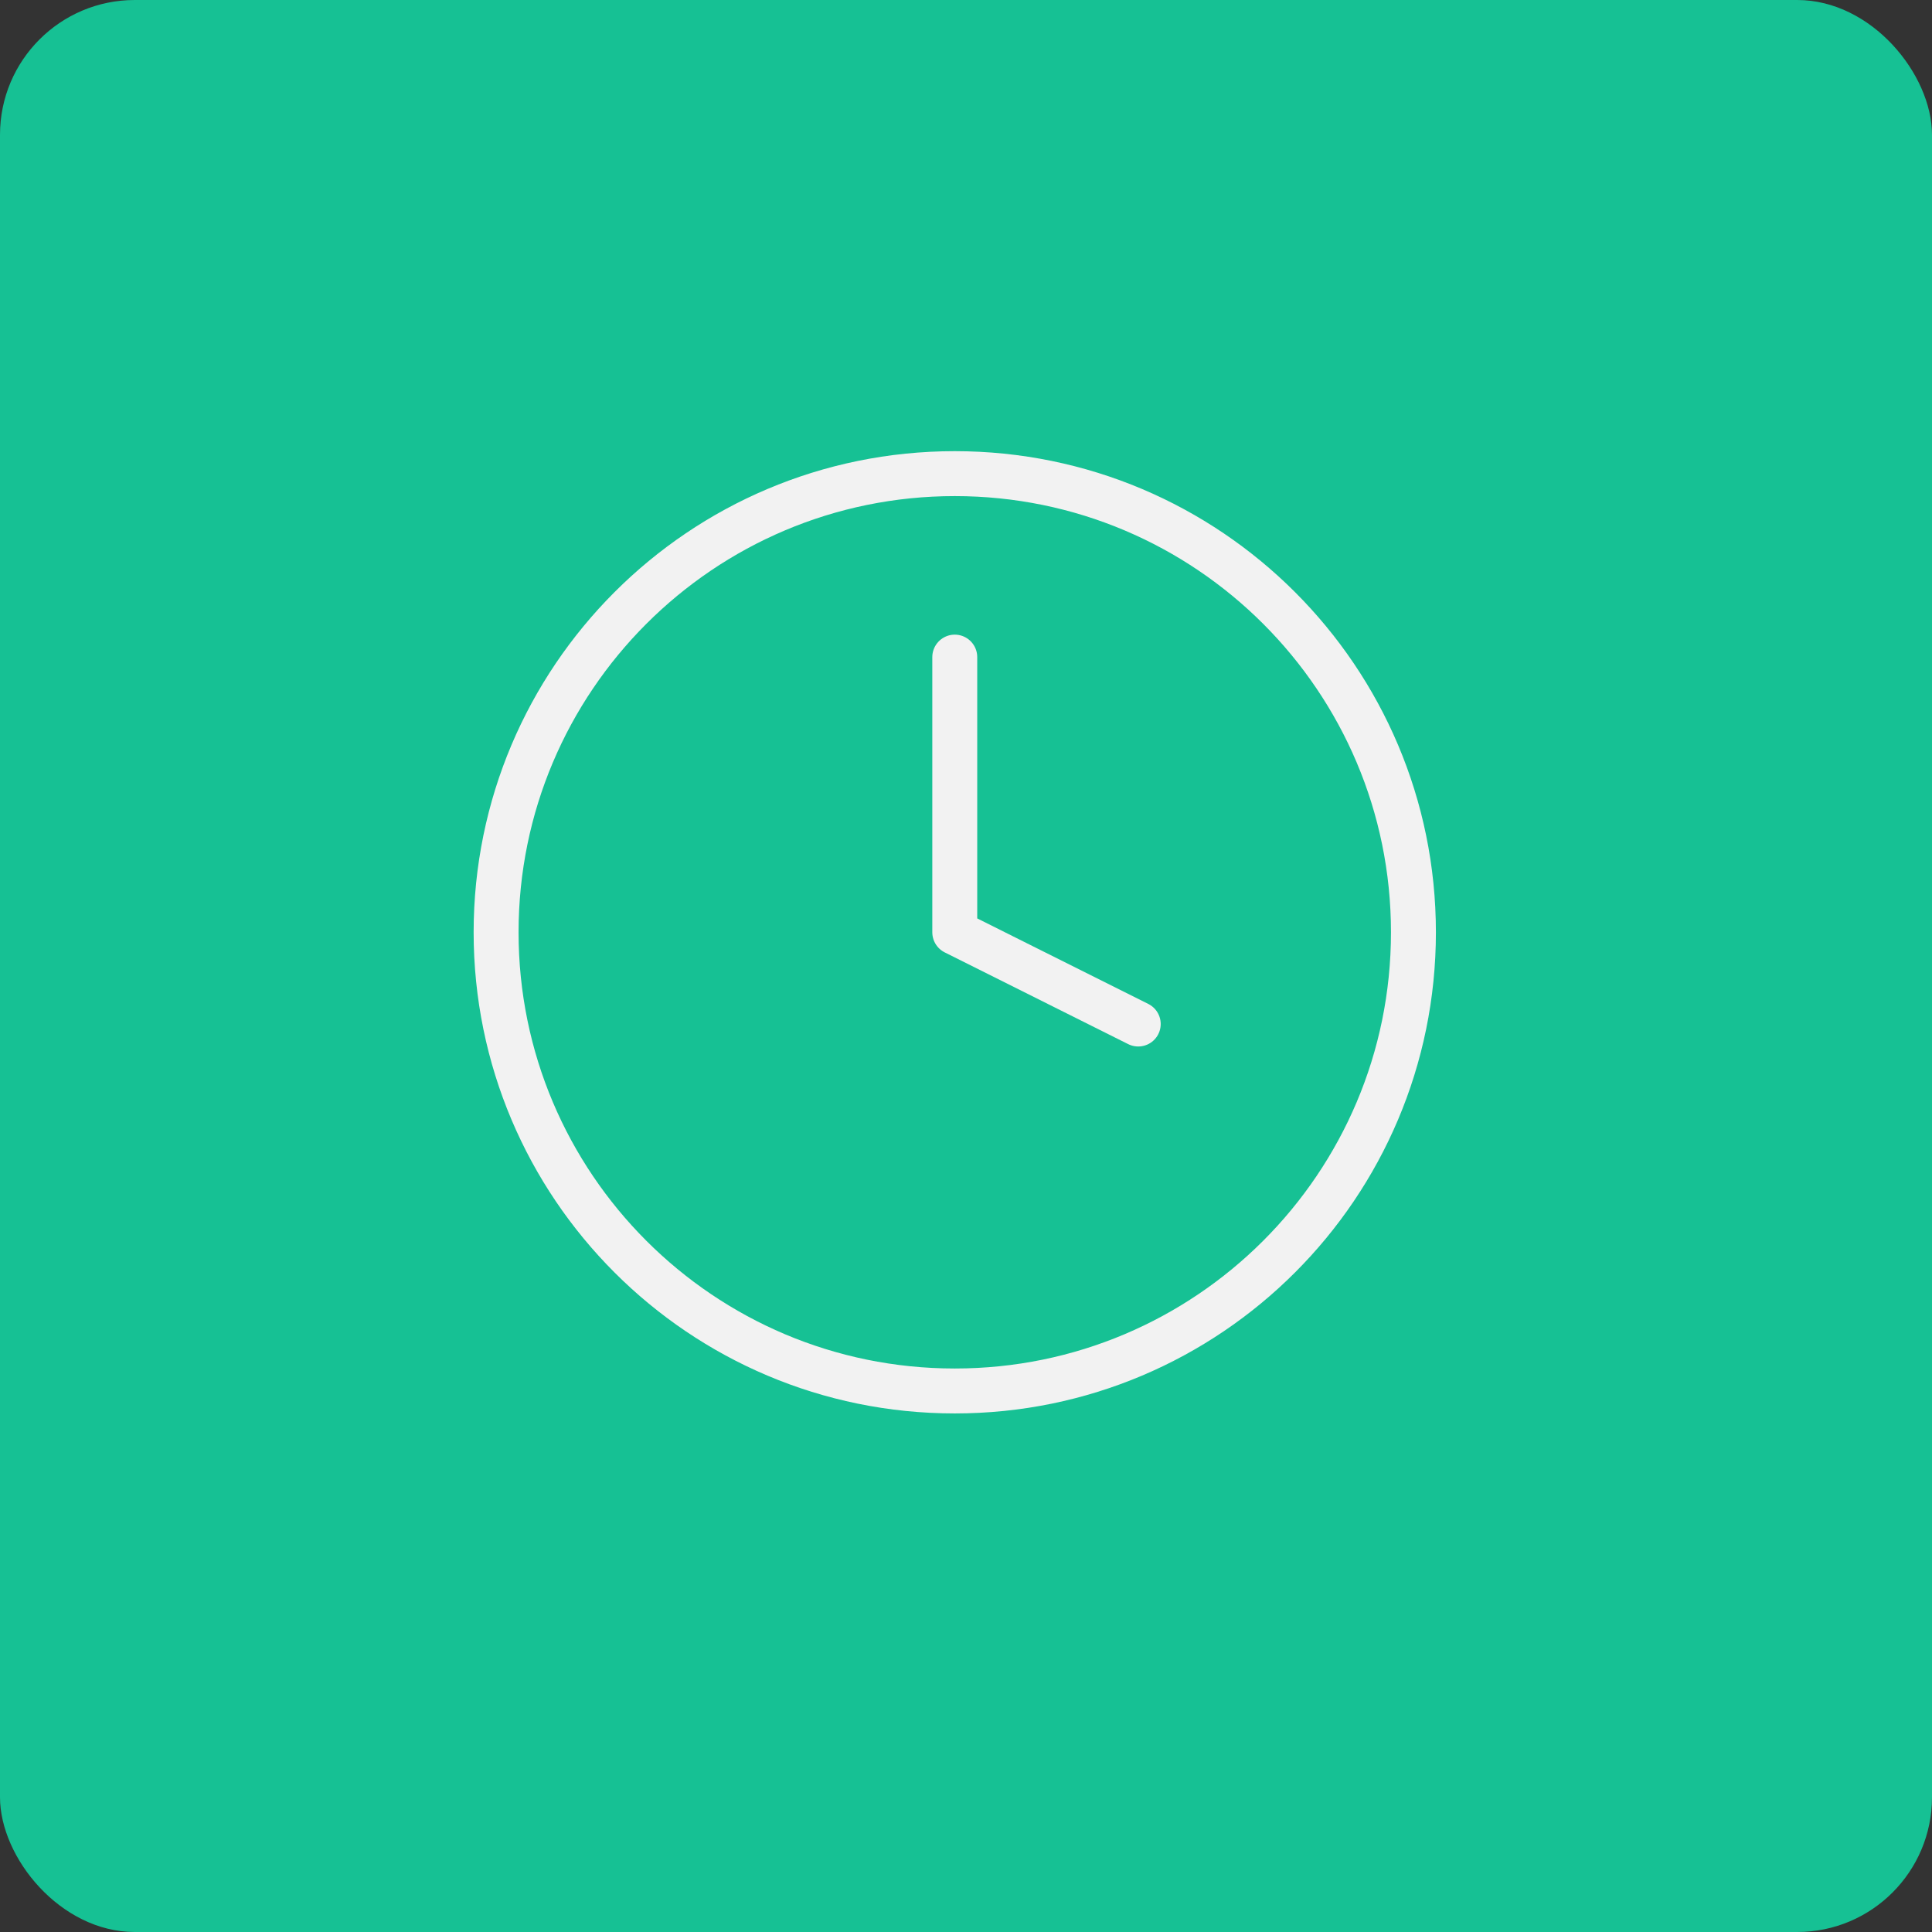 <svg width="86" height="86" viewBox="0 0 86 86" fill="none" xmlns="http://www.w3.org/2000/svg">
<rect x="0" y="0" width="86" height="86" fill="#333333" stroke="none"/>
<rect width="86" height="86" rx="6" fill="#16C194"/>
<path d="M42.5 61.917C53.776 61.917 62.917 52.776 62.917 41.5C62.917 30.224 53.776 21.083 42.5 21.083C31.224 21.083 22.083 30.224 22.083 41.5C22.083 52.776 31.224 61.917 42.5 61.917Z" stroke="#F2F2F2" stroke-width="2" stroke-linecap="round" stroke-linejoin="round"/>
<path d="M42.5 29.25V41.5L50.667 45.583" stroke="#F2F2F2" stroke-width="2" stroke-linecap="round" stroke-linejoin="round"/>
</svg>
